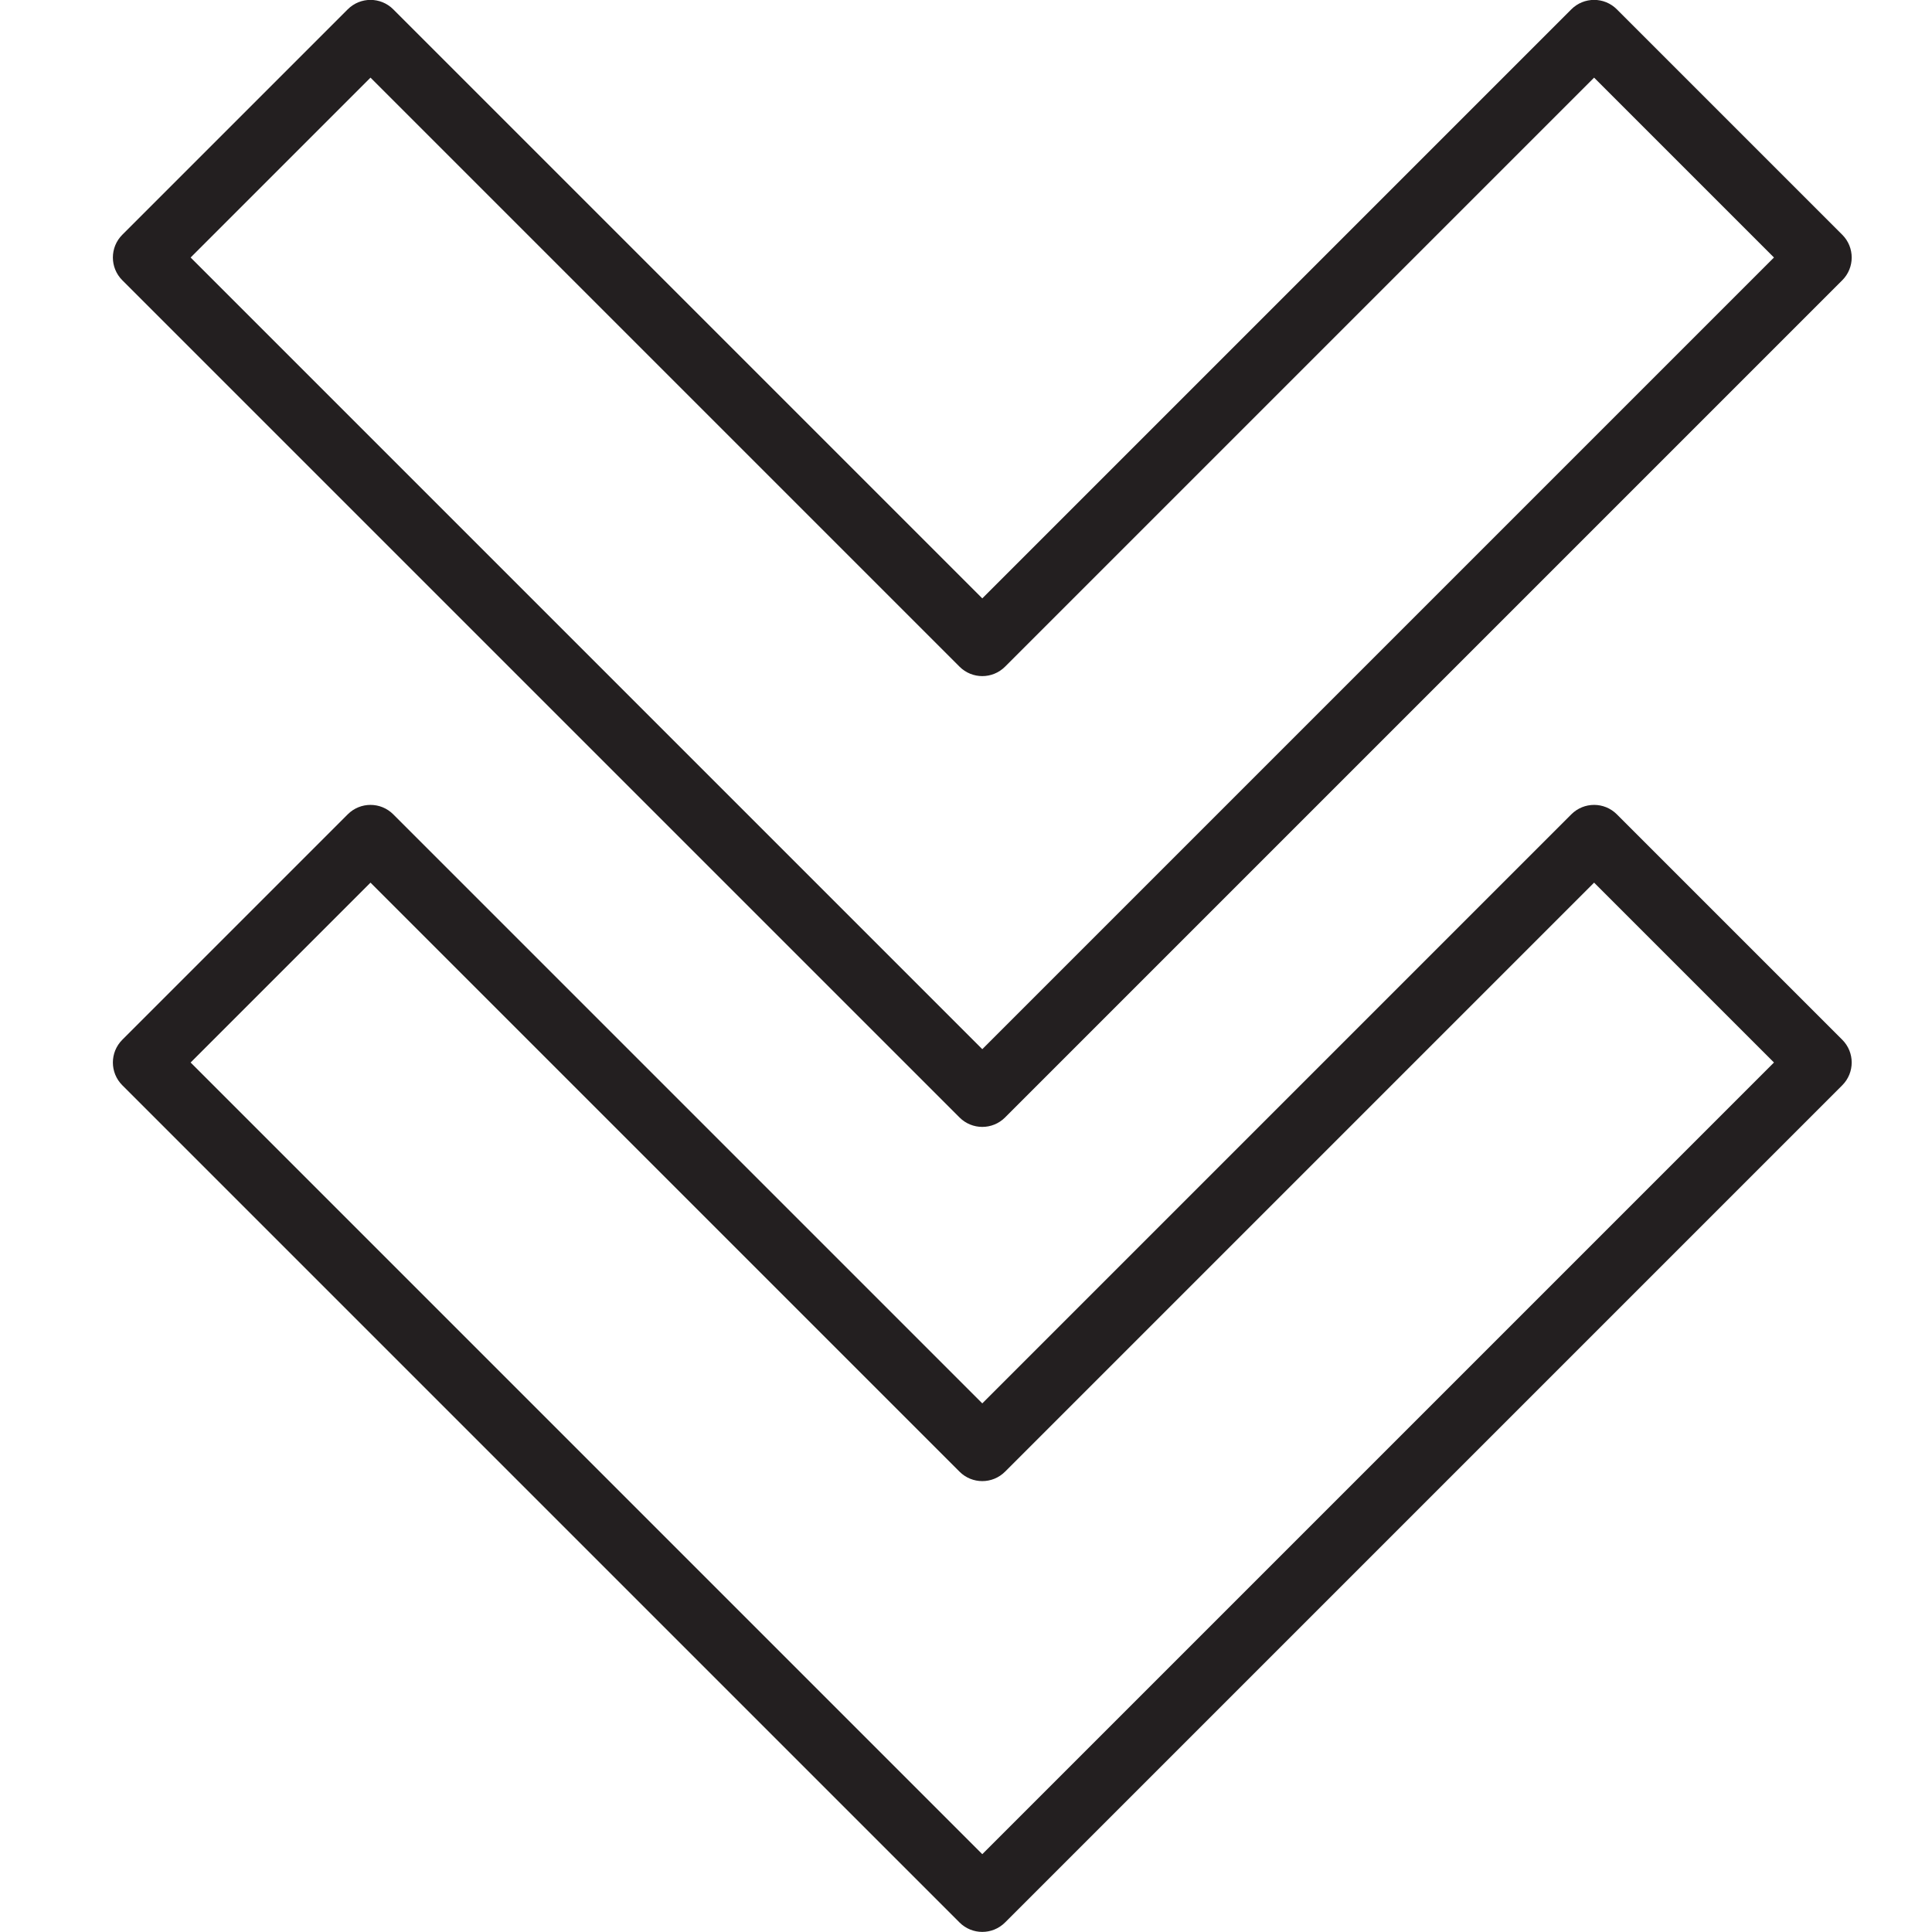 <?xml version="1.0" encoding="utf-8"?>
<!-- Generator: Adobe Illustrator 17.0.0, SVG Export Plug-In . SVG Version: 6.00 Build 0)  -->
<!DOCTYPE svg PUBLIC "-//W3C//DTD SVG 1.1//EN" "http://www.w3.org/Graphics/SVG/1.1/DTD/svg11.dtd">
<svg version="1.1" id="Layer_1" xmlns="http://www.w3.org/2000/svg" xmlns:xlink="http://www.w3.org/1999/xlink" x="0px" y="0px"
	 width="60px" height="60px" viewBox="0 0 60 60" enable-background="new 0 0 60 60" xml:space="preserve">
<g>
	<path fill="#231F20" d="M57.213,7.29l-7-7c-0.391-0.391-1.023-0.391-1.414,0L30.506,18.583L12.213,0.29
		c-0.391-0.391-1.023-0.391-1.414,0l-7,7c-0.391,0.391-0.391,1.023,0,1.414l26,26c0.195,0.195,0.451,0.293,0.707,0.293
		c0.256,0,0.512-0.098,0.707-0.293l26-26C57.604,8.313,57.604,7.681,57.213,7.29z M30.506,32.583L5.92,7.997l5.586-5.586
		l18.293,18.293c0.391,0.391,1.023,0.391,1.414,0L49.506,2.411l5.586,5.586L30.506,32.583z"/>
	<path fill="#231F20" d="M57.213,32.29l-7-7c-0.391-0.391-1.023-0.391-1.414,0L30.506,43.583L12.213,25.29
		c-0.391-0.391-1.023-0.391-1.414,0l-7,7c-0.391,0.391-0.391,1.023,0,1.414l26,26c0.195,0.195,0.451,0.293,0.707,0.293
		c0.256,0,0.512-0.098,0.707-0.293l26-26C57.604,33.313,57.604,32.681,57.213,32.29z M30.506,57.583L5.92,32.997l5.586-5.586
		l18.293,18.293c0.391,0.391,1.023,0.391,1.414,0l18.293-18.293l5.586,5.586L30.506,57.583z"/>
</g>
</svg>
